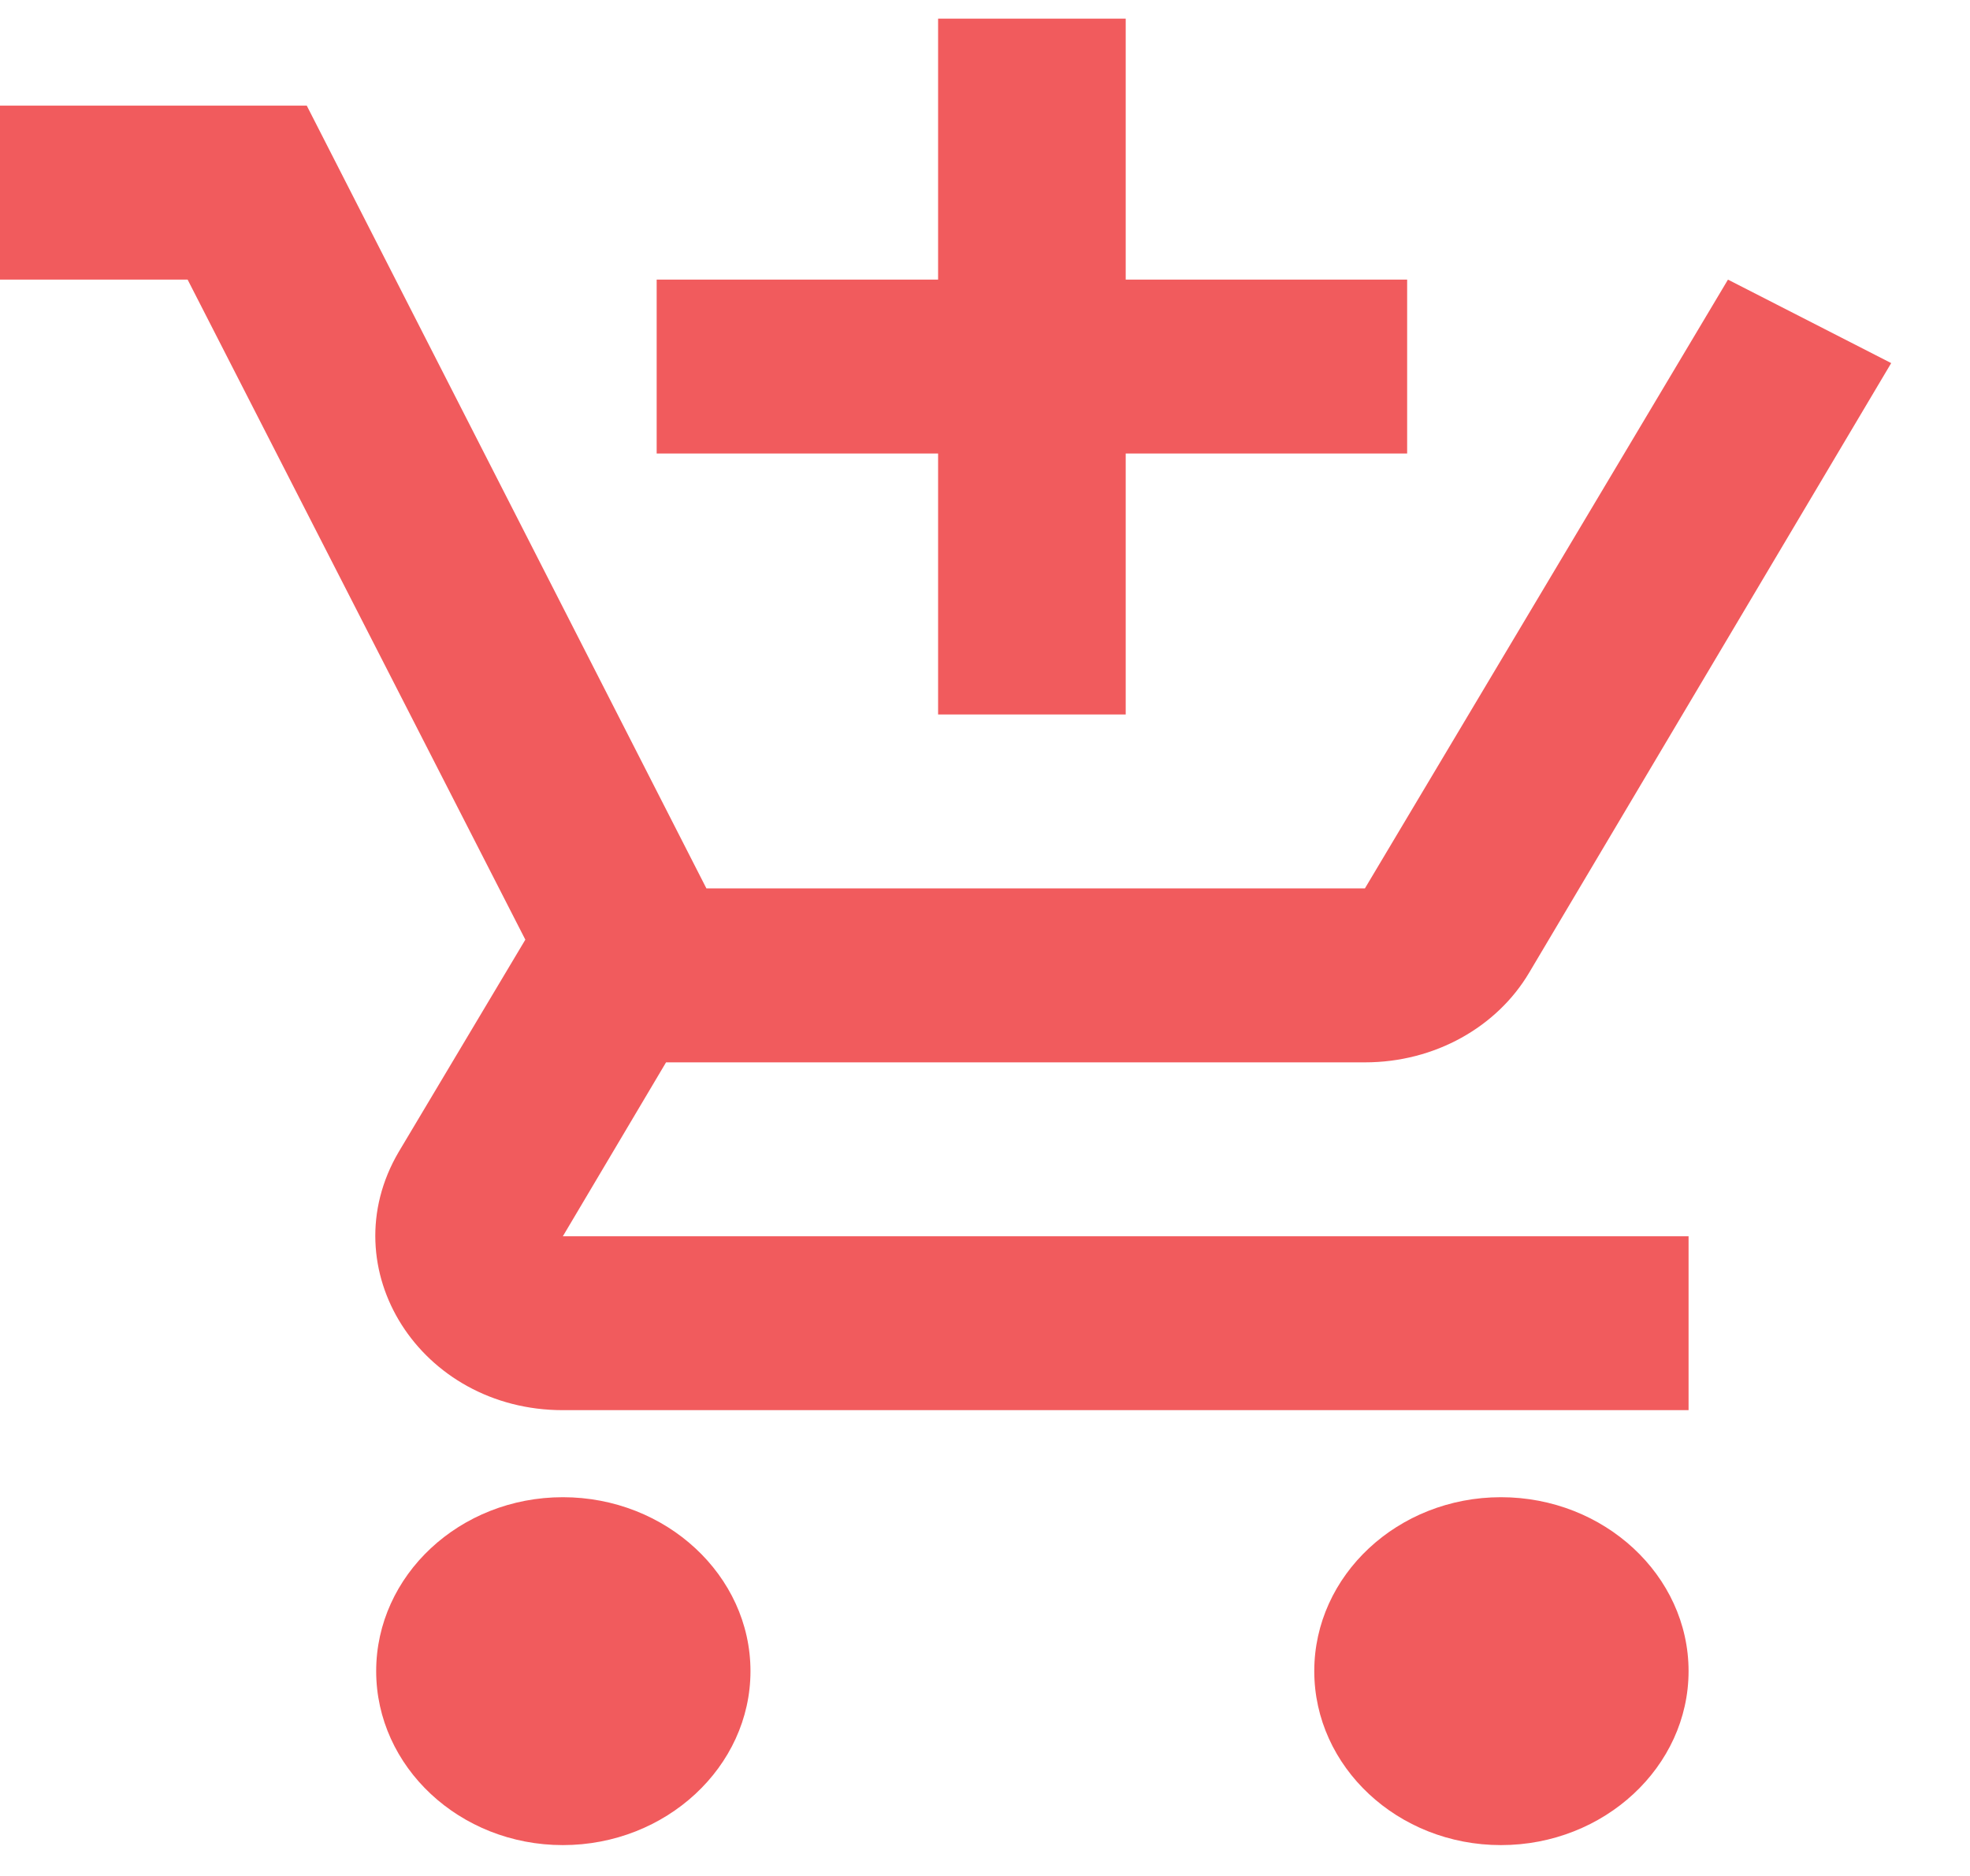 <svg width="21" height="20" viewBox="0 0 21 20" fill="none" xmlns="http://www.w3.org/2000/svg">
<path d="M10 7.617H12V4.835H15V2.981H12V0.199H10V2.981H7V4.835H10V7.617ZM6 15.962C4.9 15.962 4.01 16.796 4.01 17.816C4.01 18.836 4.9 19.671 6 19.671C7.1 19.671 8 18.836 8 17.816C8 16.796 7.1 15.962 6 15.962ZM16 15.962C14.9 15.962 14.01 16.796 14.01 17.816C14.01 18.836 14.9 19.671 16 19.671C17.1 19.671 18 18.836 18 17.816C18 16.796 17.1 15.962 16 15.962ZM7.1 11.326H14.55C15.3 11.326 15.96 10.945 16.3 10.371L20.16 3.871L18.42 2.981L14.55 9.471H7.53L3.27 1.126H0V2.981H2L5.6 10.018L4.25 12.281C3.52 13.523 4.48 15.034 6 15.034H18V13.18H6L7.1 11.326Z" fill="#F15B5D"/>
</svg>
